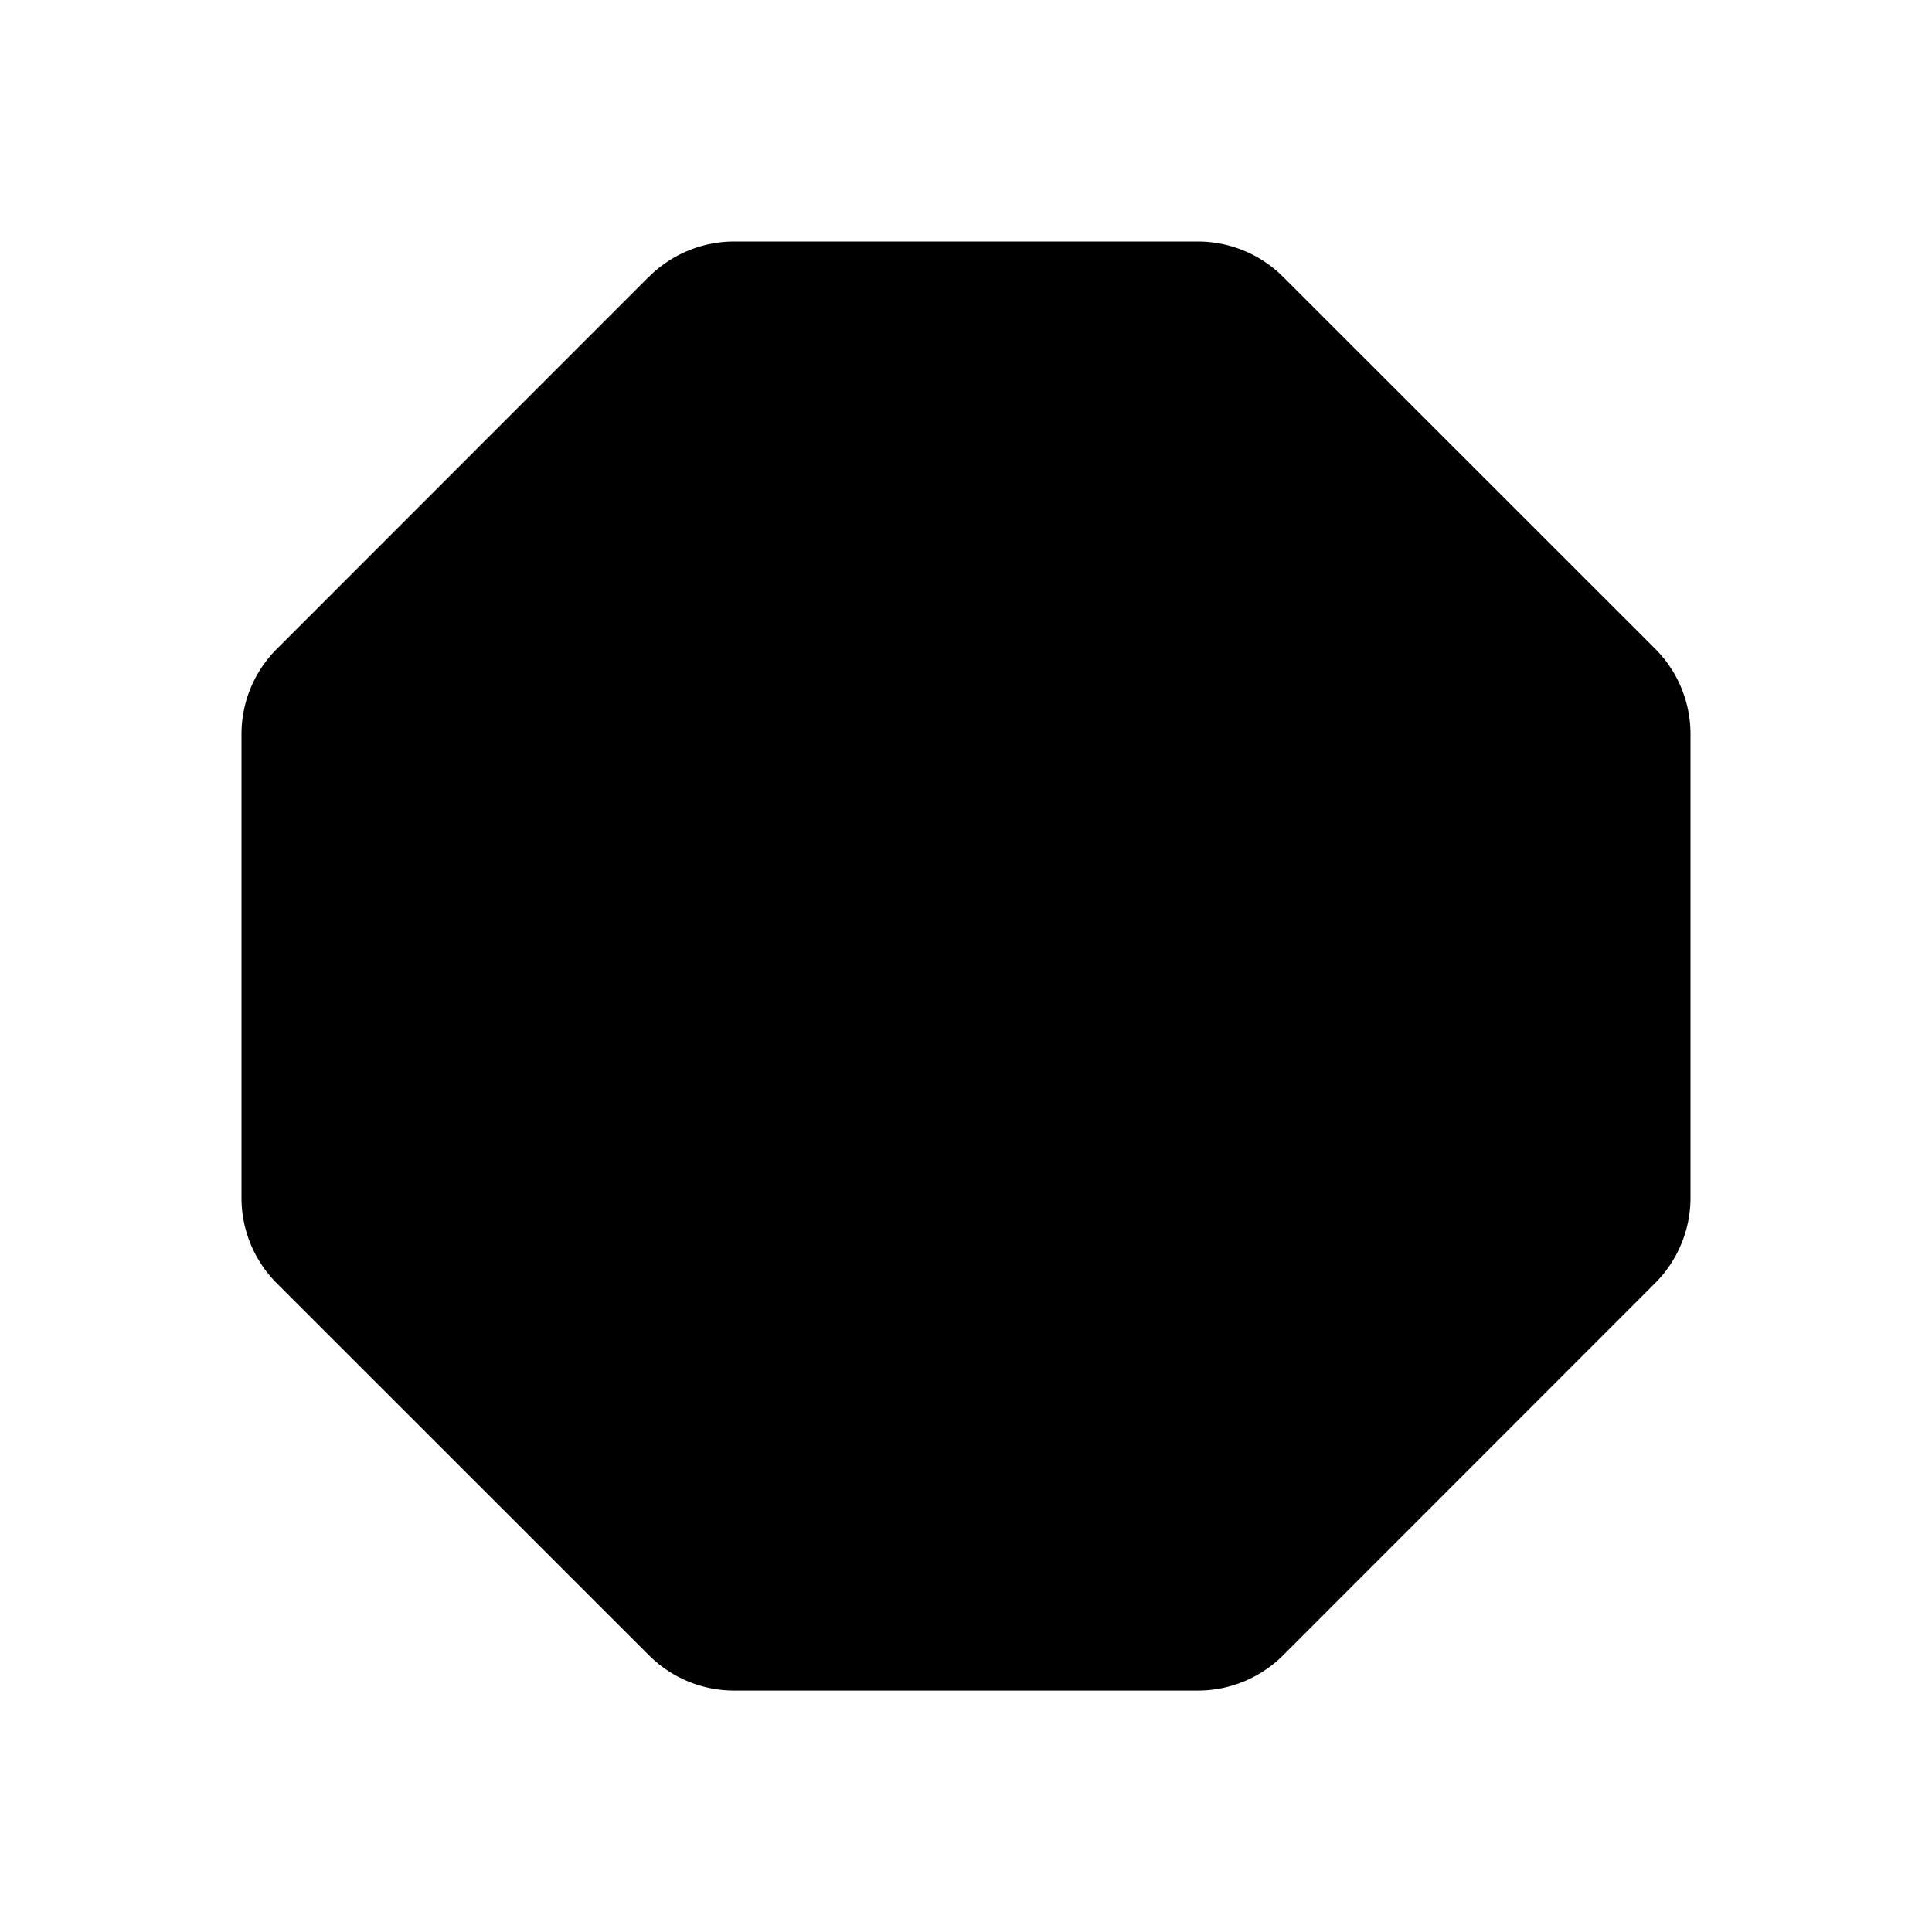 <svg xmlns="http://www.w3.org/2000/svg" viewBox="0 0 24 24" width="1em" height="1em"><path d="M8.06 3.44A1.5 1.5 0 0 1 9.122 3h5.758a1.5 1.5 0 0 1 1.06.44l4.622 4.62A1.5 1.5 0 0 1 21 9.122v5.758a1.5 1.5 0 0 1-.44 1.06l-4.62 4.622a1.5 1.5 0 0 1-1.061.439H9.12a1.5 1.5 0 0 1-1.06-.44l-4.622-4.62A1.5 1.5 0 0 1 3 14.878V9.12c0-.398.158-.779.44-1.06l4.62-4.622Z" stroke-opacity=".25" stroke-width="1.25"/><circle cx="12" cy="17" r="1"/><path d="M10.815 7.748a1.187 1.187 0 1 1 2.37 0l-.308 5.92a.878.878 0 0 1-1.754 0l-.308-5.92Z"/></svg>